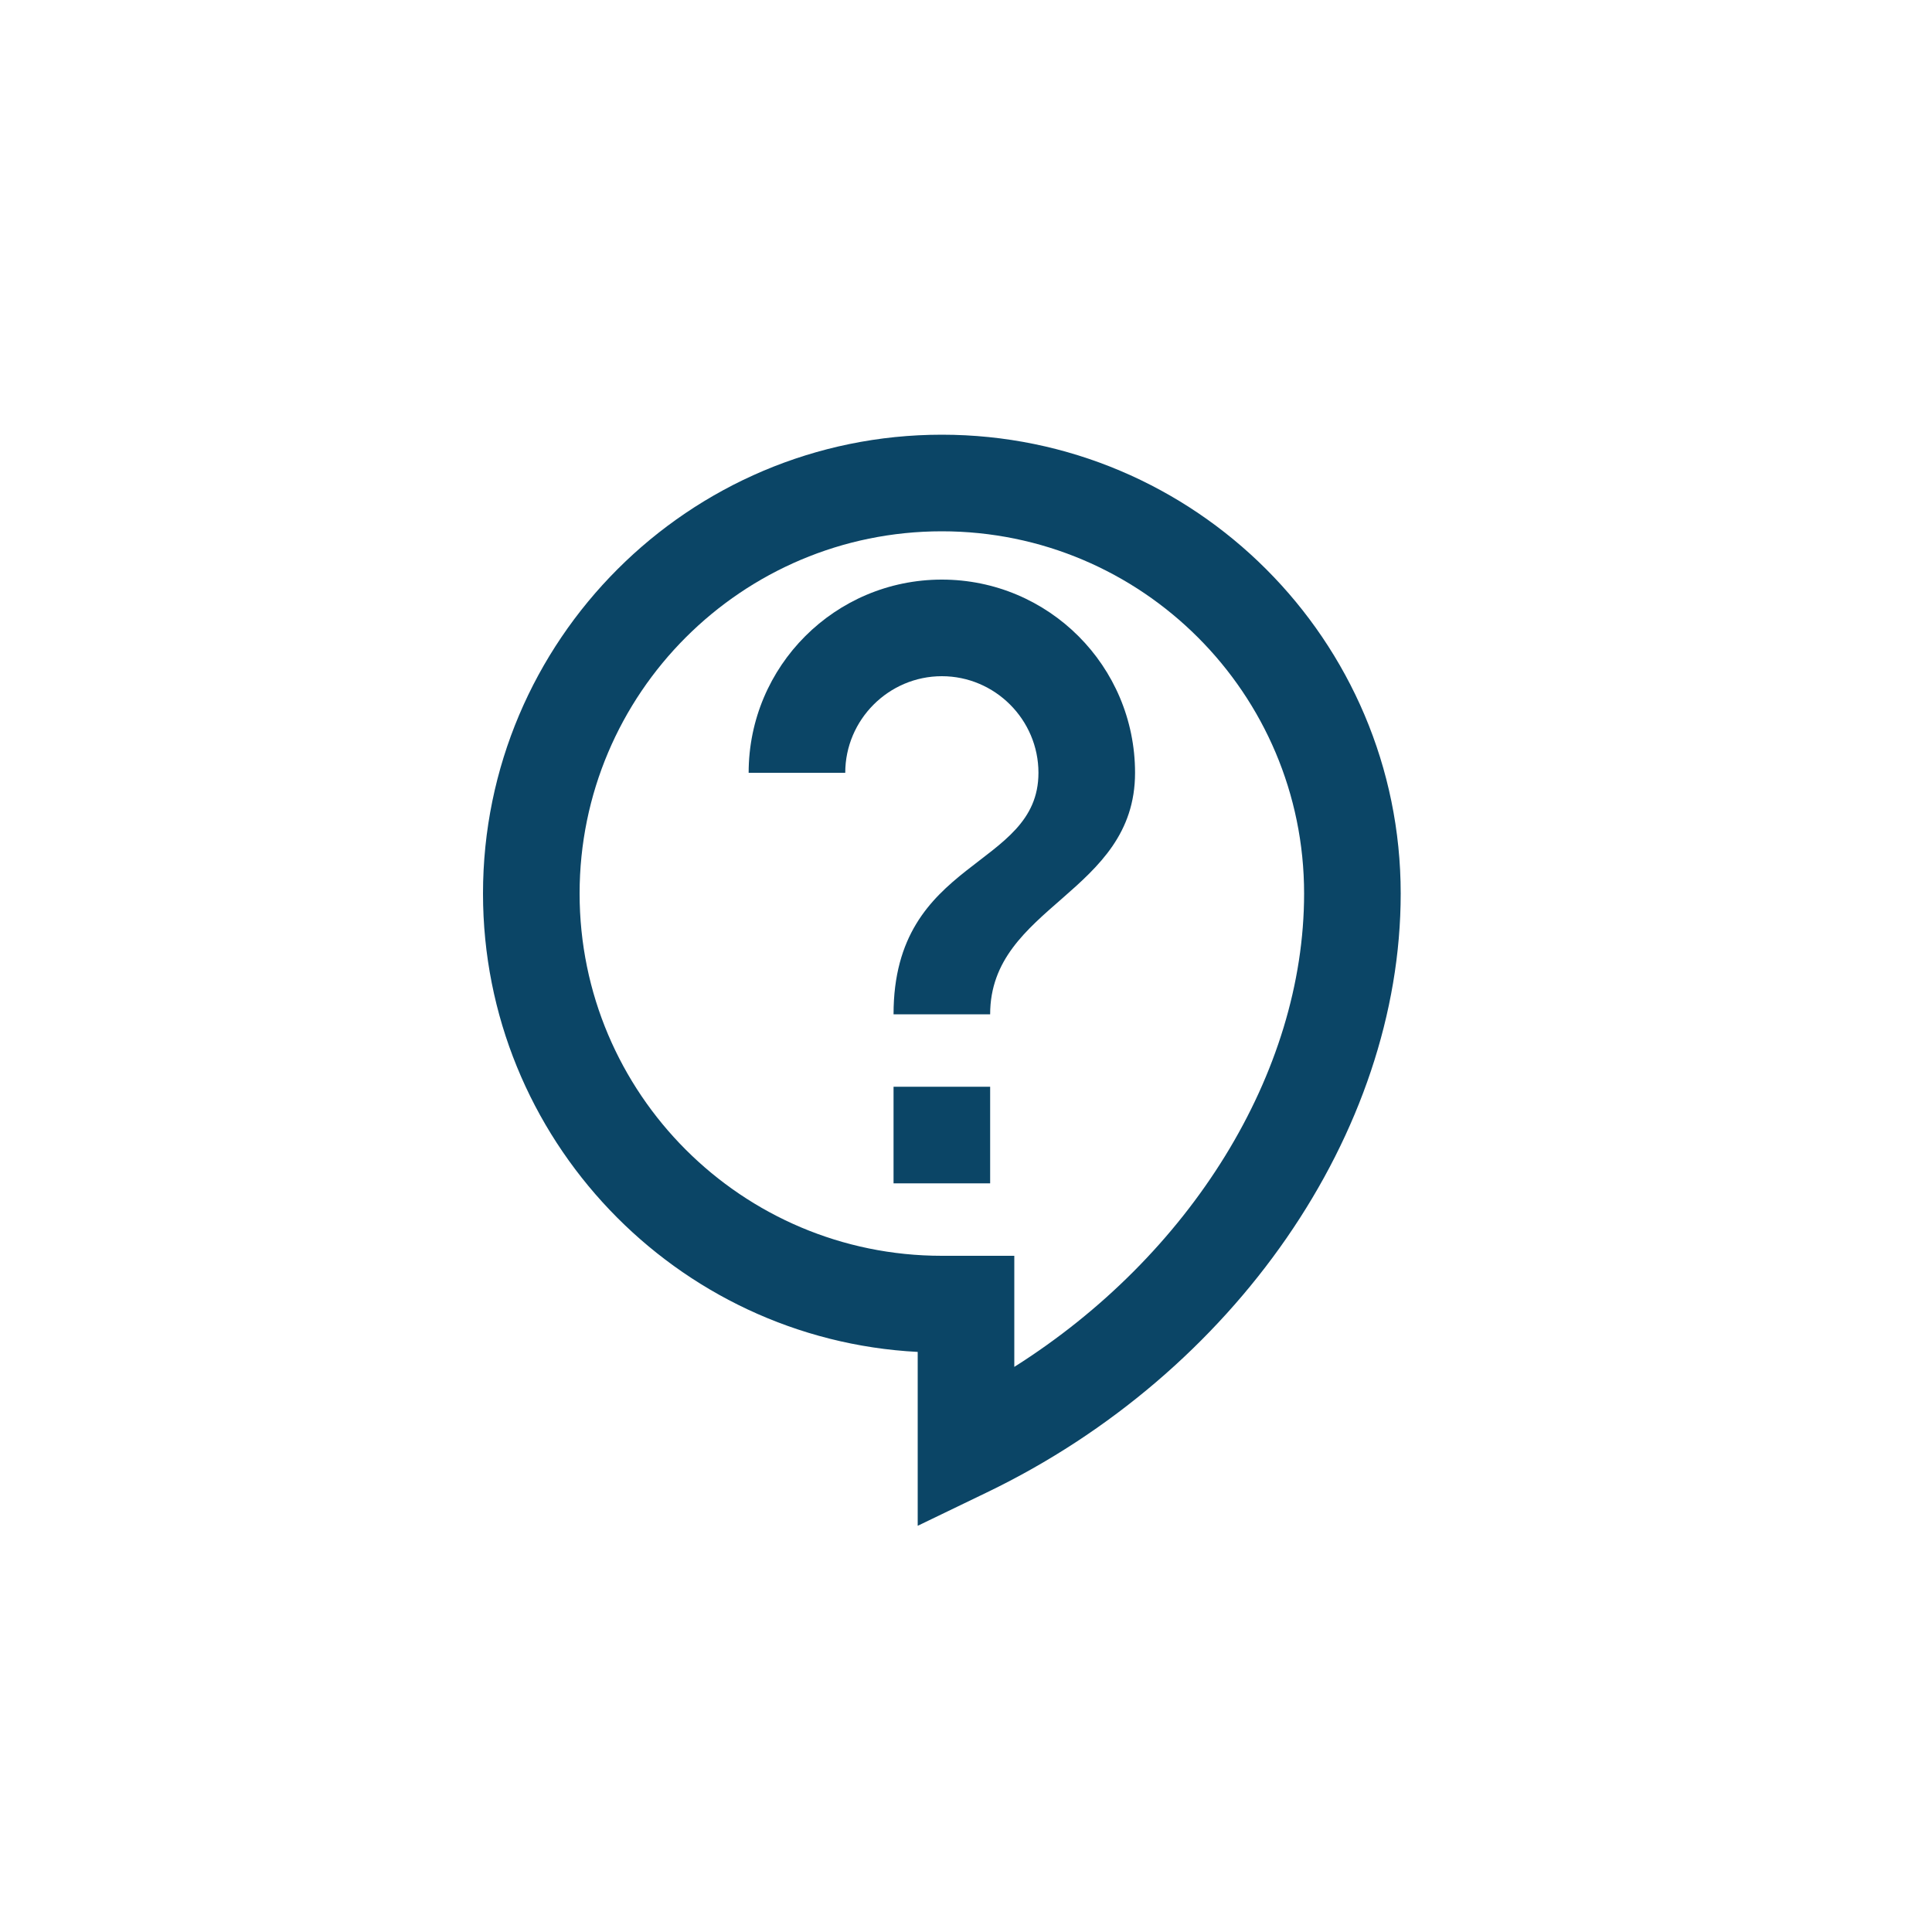 <svg width="40" height="40" viewBox="0 0 40 40" fill="none" xmlns="http://www.w3.org/2000/svg">
<path d="M19 31.59V27.99C13.99 27.73 10 23.57 10 18.5C10 13.26 14.26 9 19.5 9C24.74 9 29 13.26 29 18.5C29 23.45 25.56 28.43 20.43 30.9L19 31.59ZM19.5 11C15.36 11 12 14.36 12 18.5C12 22.64 15.36 26 19.5 26H21V28.3C24.64 26 27 22.22 27 18.5C27 14.36 23.64 11 19.5 11Z" fill="#0B4566"/>
<path d="M20.5 22.5H18.5V24.5H20.5V22.5Z" fill="#0B4566"/>
<path d="M20.5 21H18.5C18.5 17.75 21.5 18 21.5 16C21.5 14.9 20.6 14 19.5 14C18.4 14 17.5 14.9 17.5 16H15.5C15.5 13.79 17.29 12 19.5 12C21.71 12 23.5 13.79 23.5 16C23.5 18.5 20.5 18.75 20.5 21Z" fill="#0B4566"/>
</svg>
